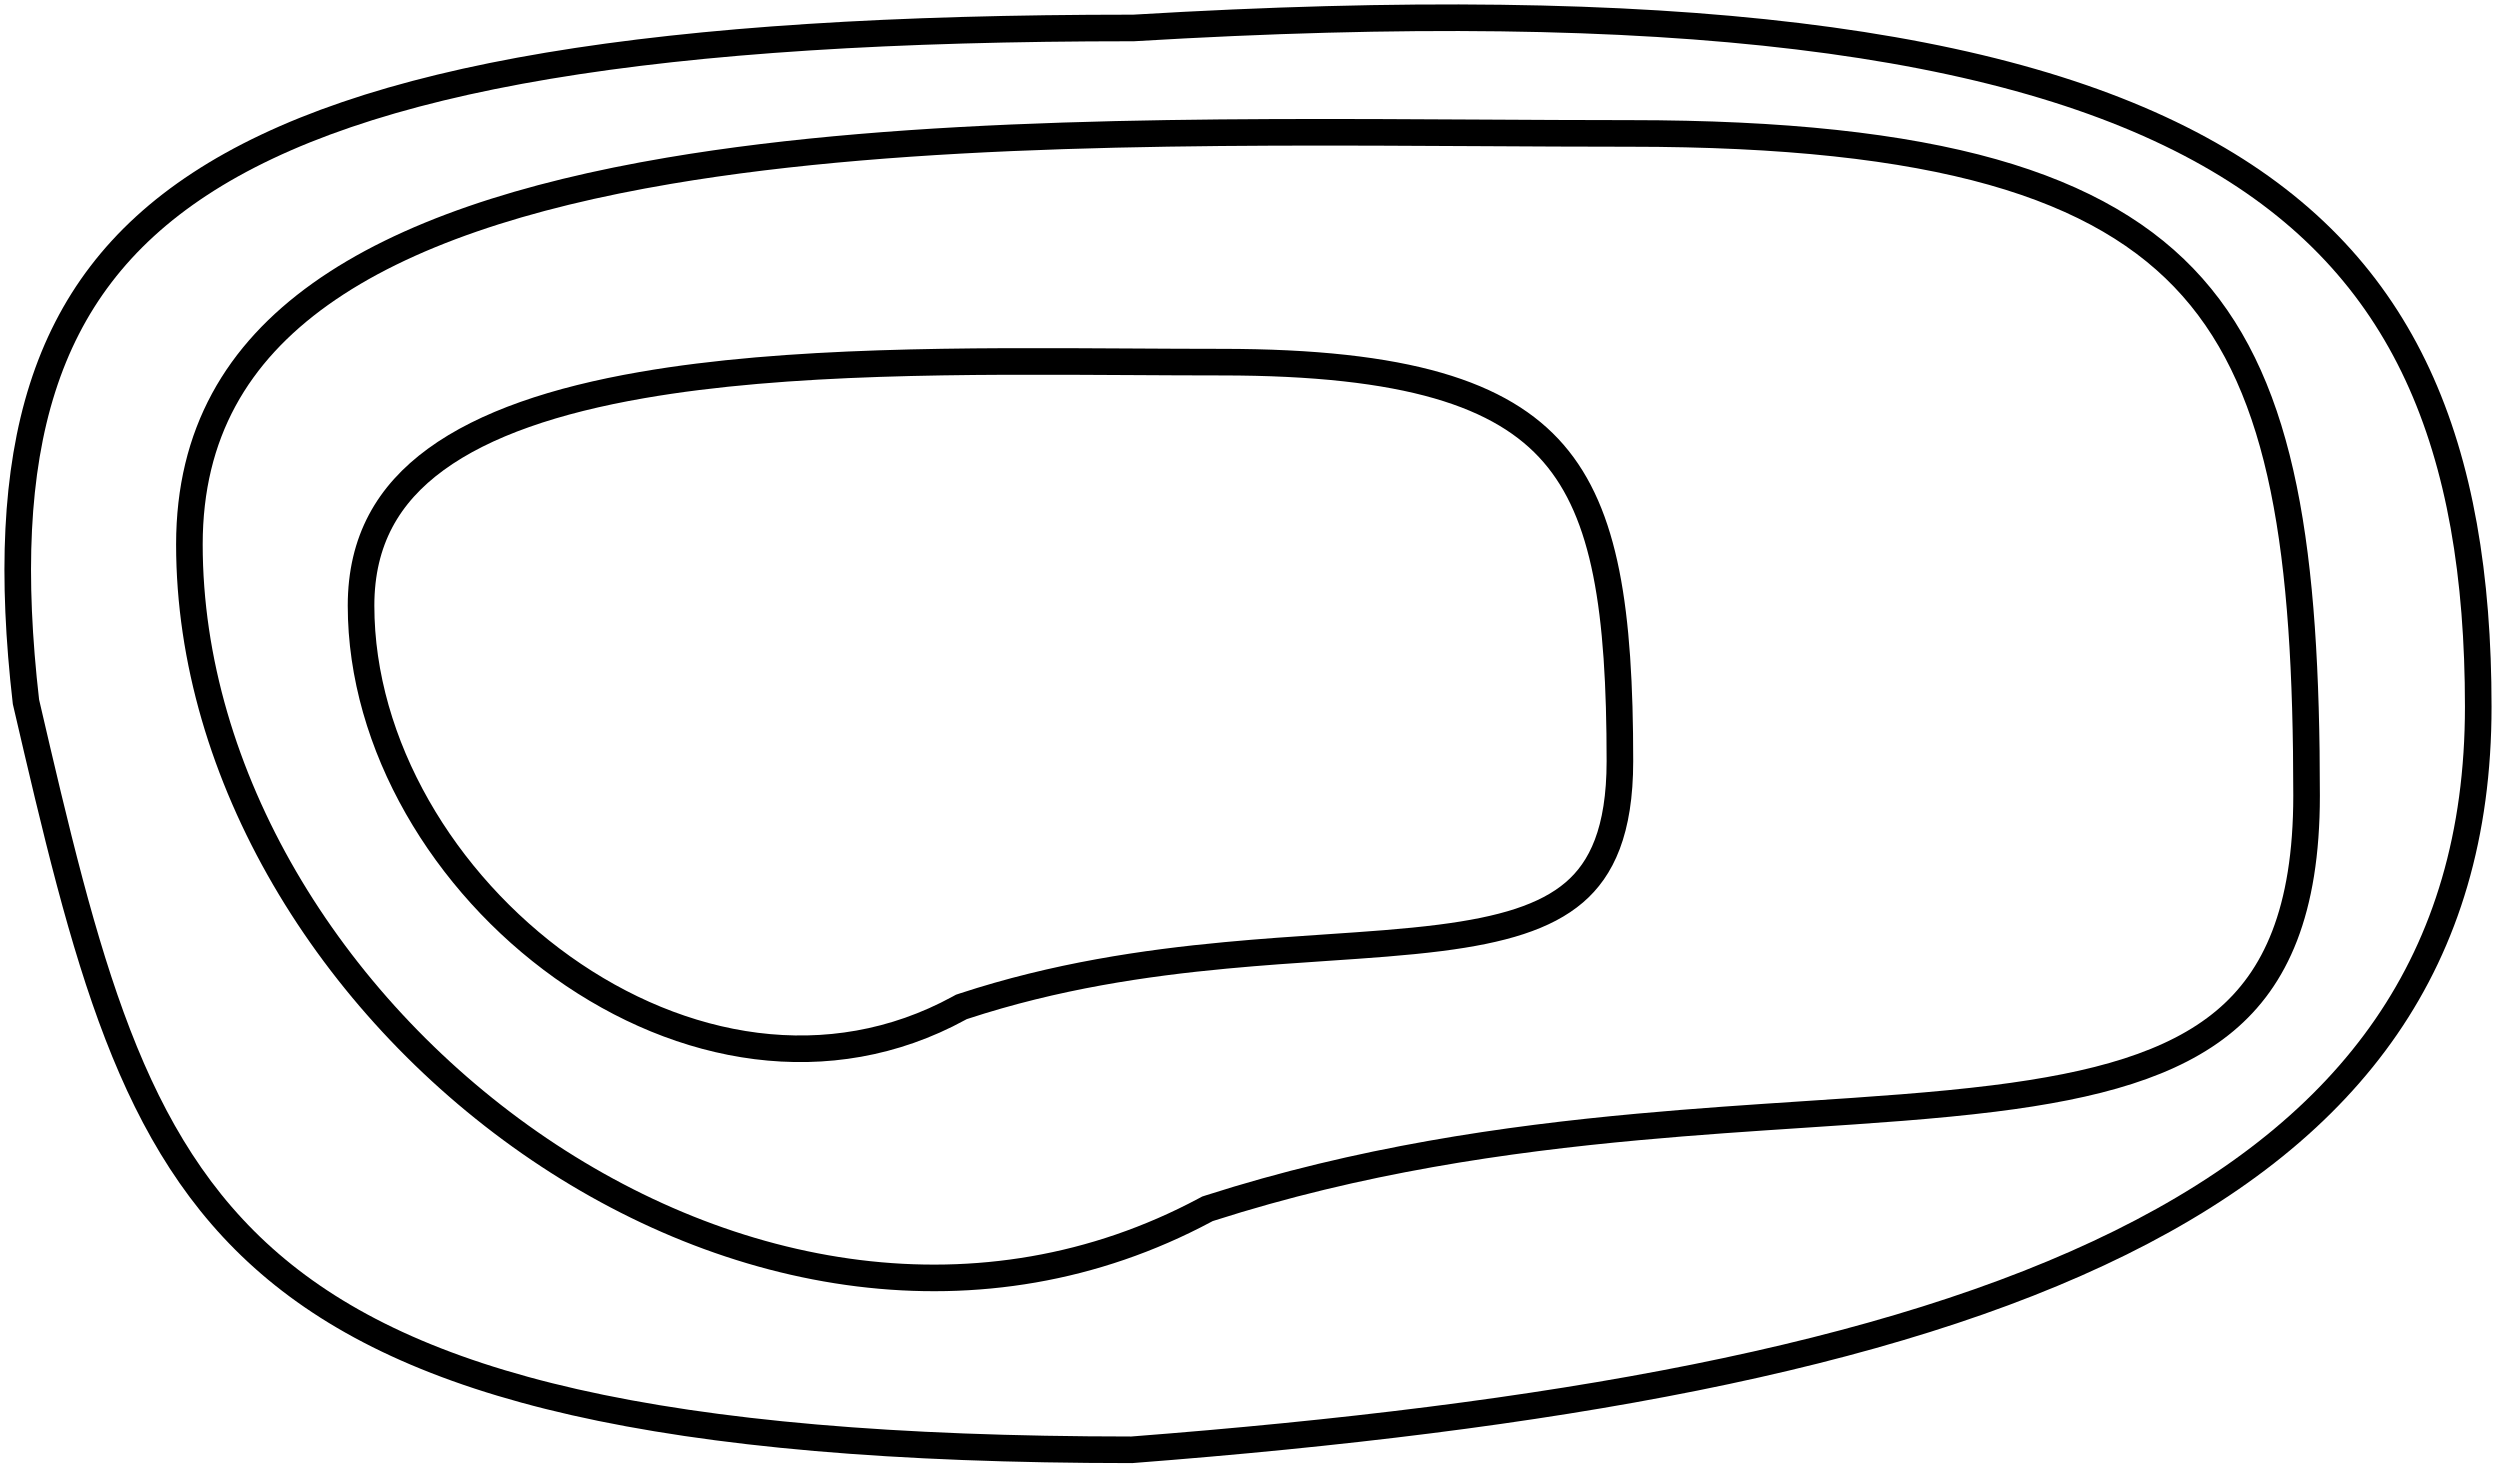 <svg width="141" height="83" viewBox="0 0 141 83" fill="none" xmlns="http://www.w3.org/2000/svg">
<path d="M63.89 1.577H63.938L63.986 1.574C94.283 -0.238 113.236 2.267 124.588 8.689C130.205 11.867 133.965 16.008 136.344 21.121C138.737 26.266 139.773 32.485 139.773 39.859C139.773 47.083 137.956 53.005 134.582 57.91C131.198 62.831 126.177 66.832 119.612 70.082C106.444 76.6 87.361 79.956 63.828 81.769C36.914 81.763 23.152 78.112 15.224 71.279C7.302 64.451 4.858 54.198 1.464 39.583C0.647 32.481 0.878 26.648 2.401 21.876C3.914 17.135 6.728 13.355 11.265 10.381C15.845 7.377 22.233 5.163 30.913 3.708C39.584 2.256 50.442 1.577 63.89 1.577Z" stroke="black" stroke-width="1.5"/>
<path d="M68.237 68.133L68.098 68.178L67.969 68.247C55.382 74.973 41.121 72.287 29.877 64.448C18.612 56.593 10.682 43.764 10.682 30.706C10.682 24.433 13.391 19.929 18.062 16.592C22.819 13.194 29.632 11.003 37.726 9.63C51.384 7.315 68.118 7.408 83.518 7.494C86.377 7.51 89.191 7.526 91.93 7.526C109.264 7.526 118.555 10.44 123.653 16.194C128.795 21.999 130.091 31.13 130.091 44.876C130.091 51.418 128.323 55.197 125.49 57.572C122.555 60.031 118.198 61.239 112.447 61.956C109.143 62.368 105.582 62.603 101.719 62.858C98.794 63.051 95.695 63.255 92.405 63.557C84.89 64.245 76.681 65.426 68.237 68.133Z" stroke="black" stroke-width="1.5"/>
<path d="M54.358 56.745L54.217 56.792L54.087 56.863C46.745 60.875 38.386 59.303 31.723 54.551C25.039 49.785 20.363 42.016 20.363 34.159C20.363 30.478 21.901 27.868 24.577 25.913C27.339 23.895 31.347 22.561 36.208 21.718C44.411 20.295 54.468 20.352 63.791 20.405C65.526 20.415 67.236 20.425 68.903 20.425C79.365 20.425 84.725 22.233 87.615 25.57C90.56 28.971 91.363 34.4 91.363 42.931C91.363 46.876 90.325 49.016 88.793 50.33C87.168 51.723 84.695 52.453 81.238 52.894C79.246 53.148 77.131 53.29 74.818 53.446C73.049 53.565 71.164 53.692 69.129 53.883C64.556 54.311 59.534 55.048 54.358 56.745Z" stroke="black" stroke-width="1.5"/>
</svg>
